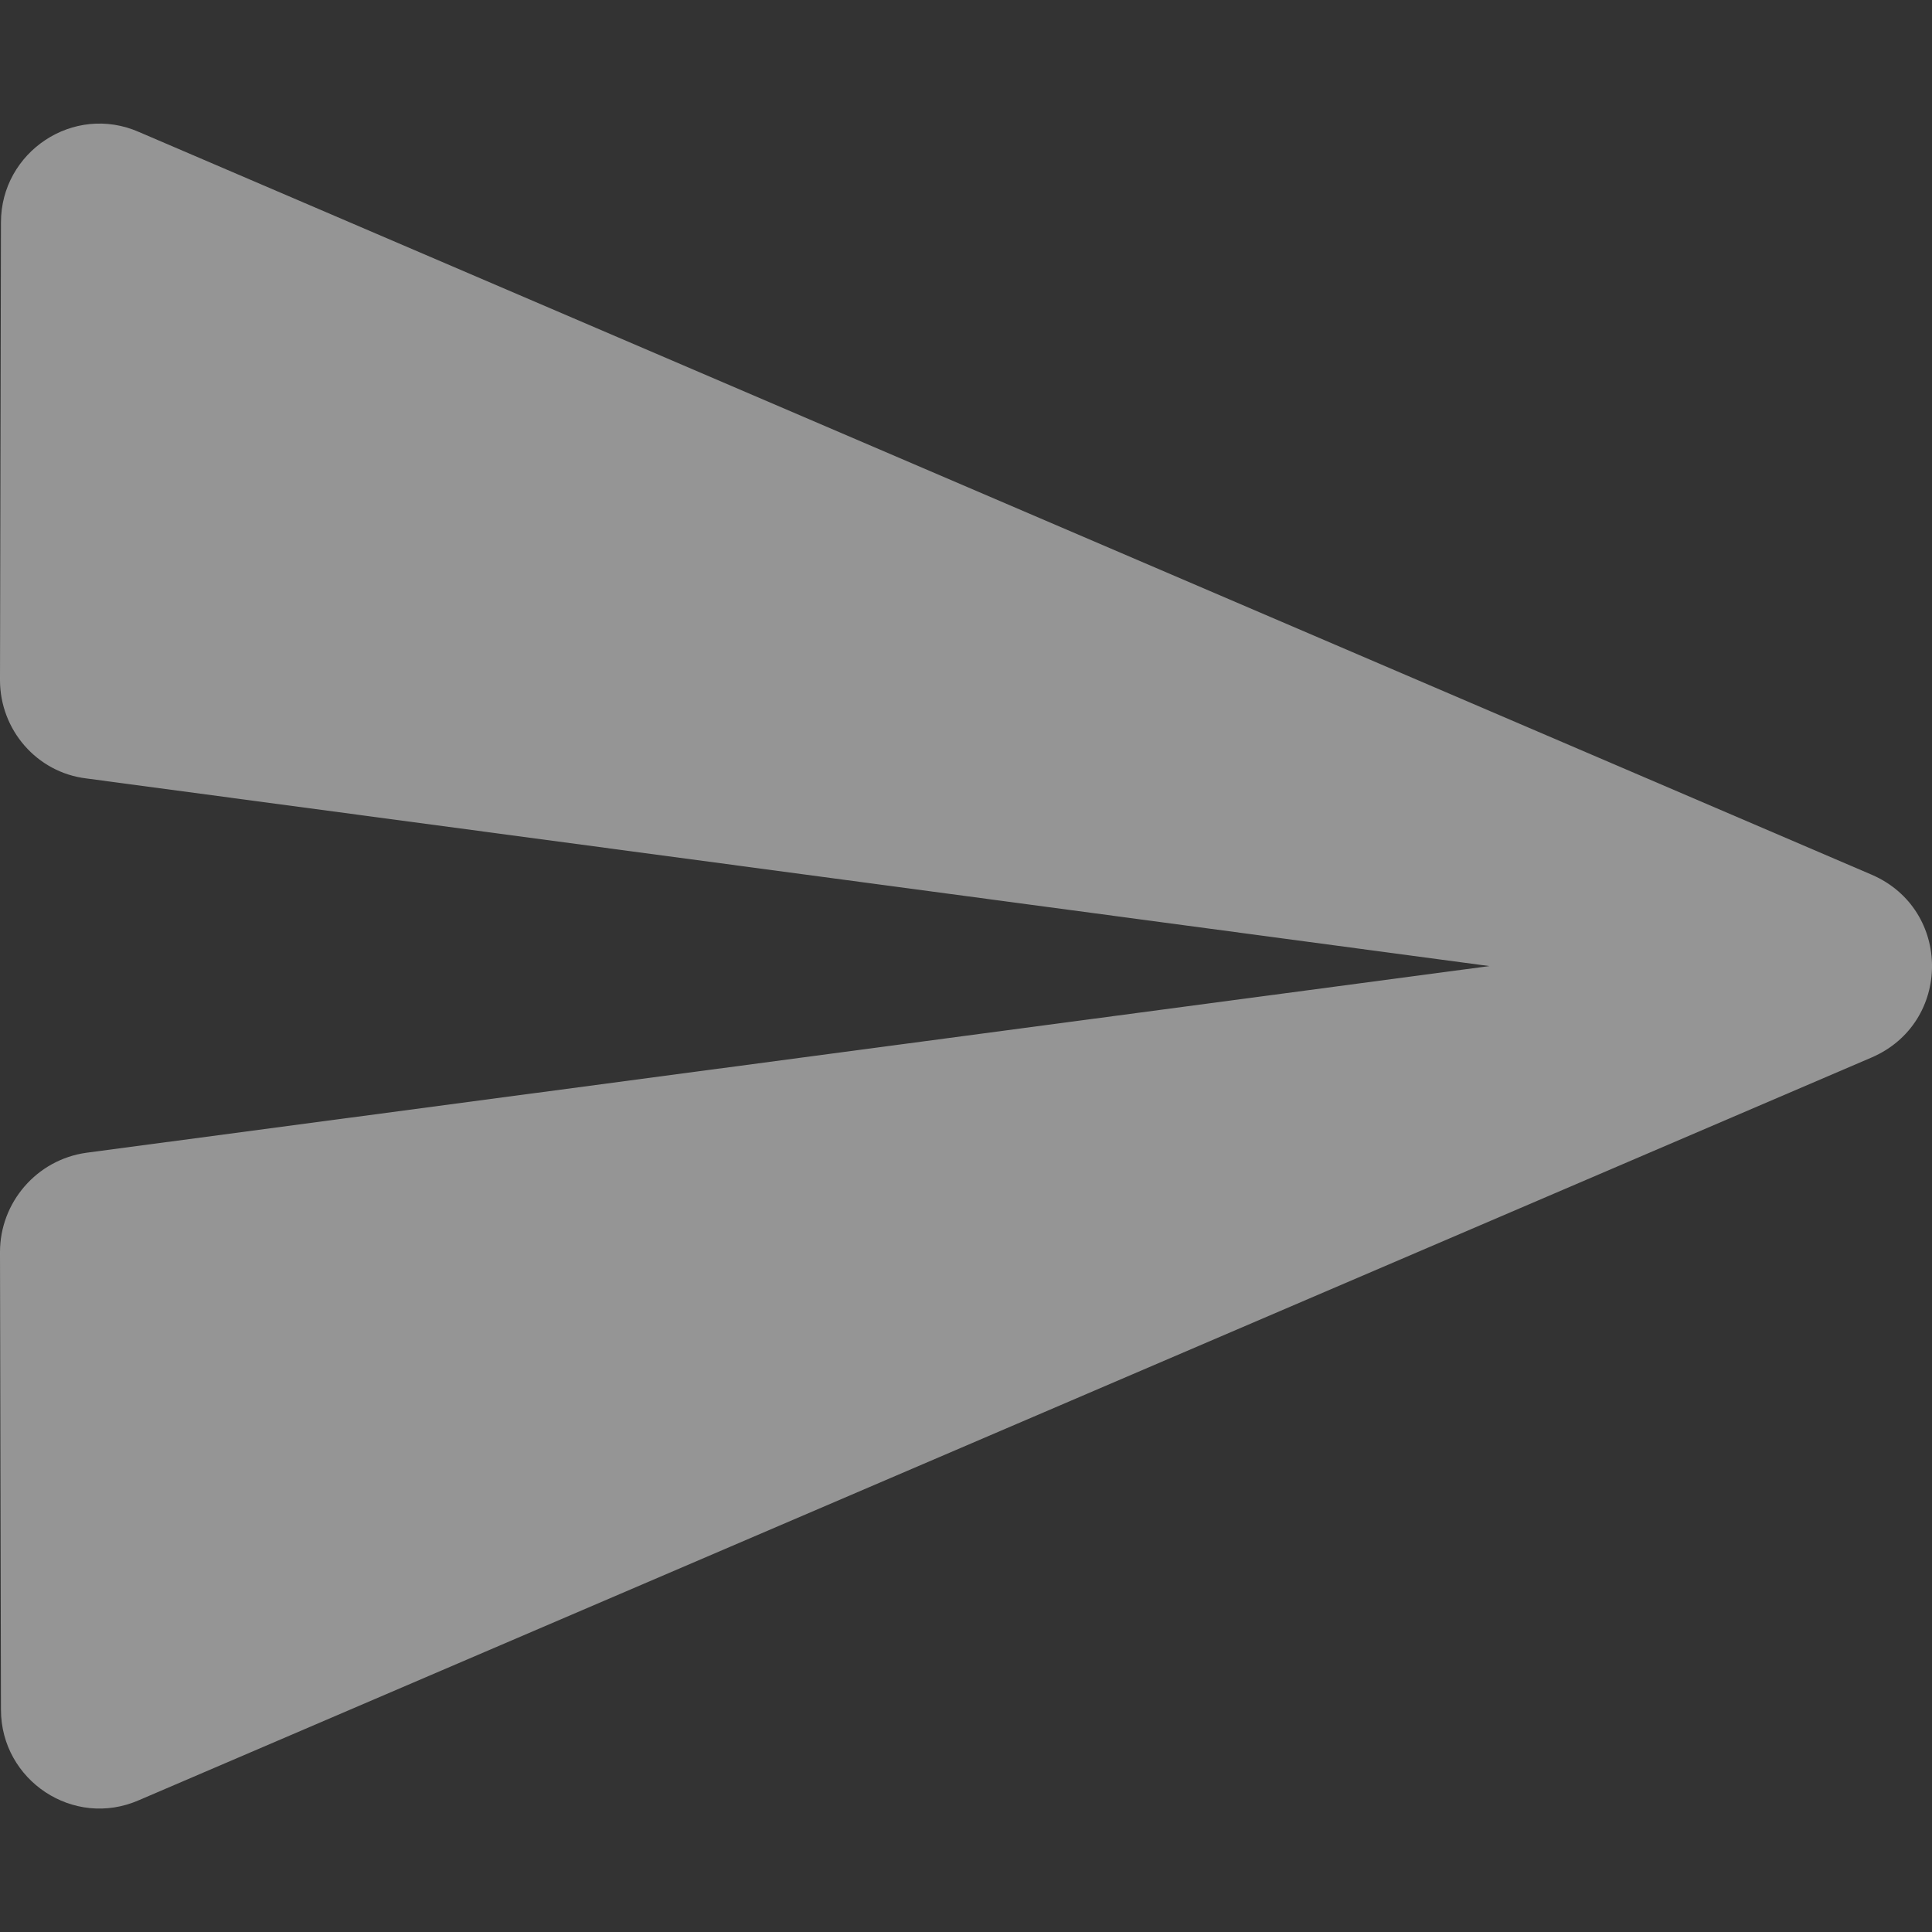<svg width="24" height="24" viewBox="0 0 24 24" fill="none" xmlns="http://www.w3.org/2000/svg">
<rect x="0" y="0" width="24" height="24" fill="#333333" stroke="none"/>
<path d="M1.727 22.362L23.251 13.136C24.25 12.704 24.25 11.298 23.251 10.866L1.727 1.64C0.913 1.282 0.012 1.887 0.012 2.762L0 8.449C0 9.065 0.456 9.596 1.073 9.67L18.502 12.001L1.073 14.32C0.456 14.406 0 14.937 0 15.553L0.012 21.239C0.012 22.115 0.913 22.72 1.727 22.362Z" fill="#F9F9F9" fill-opacity="0.5"/>
</svg>
